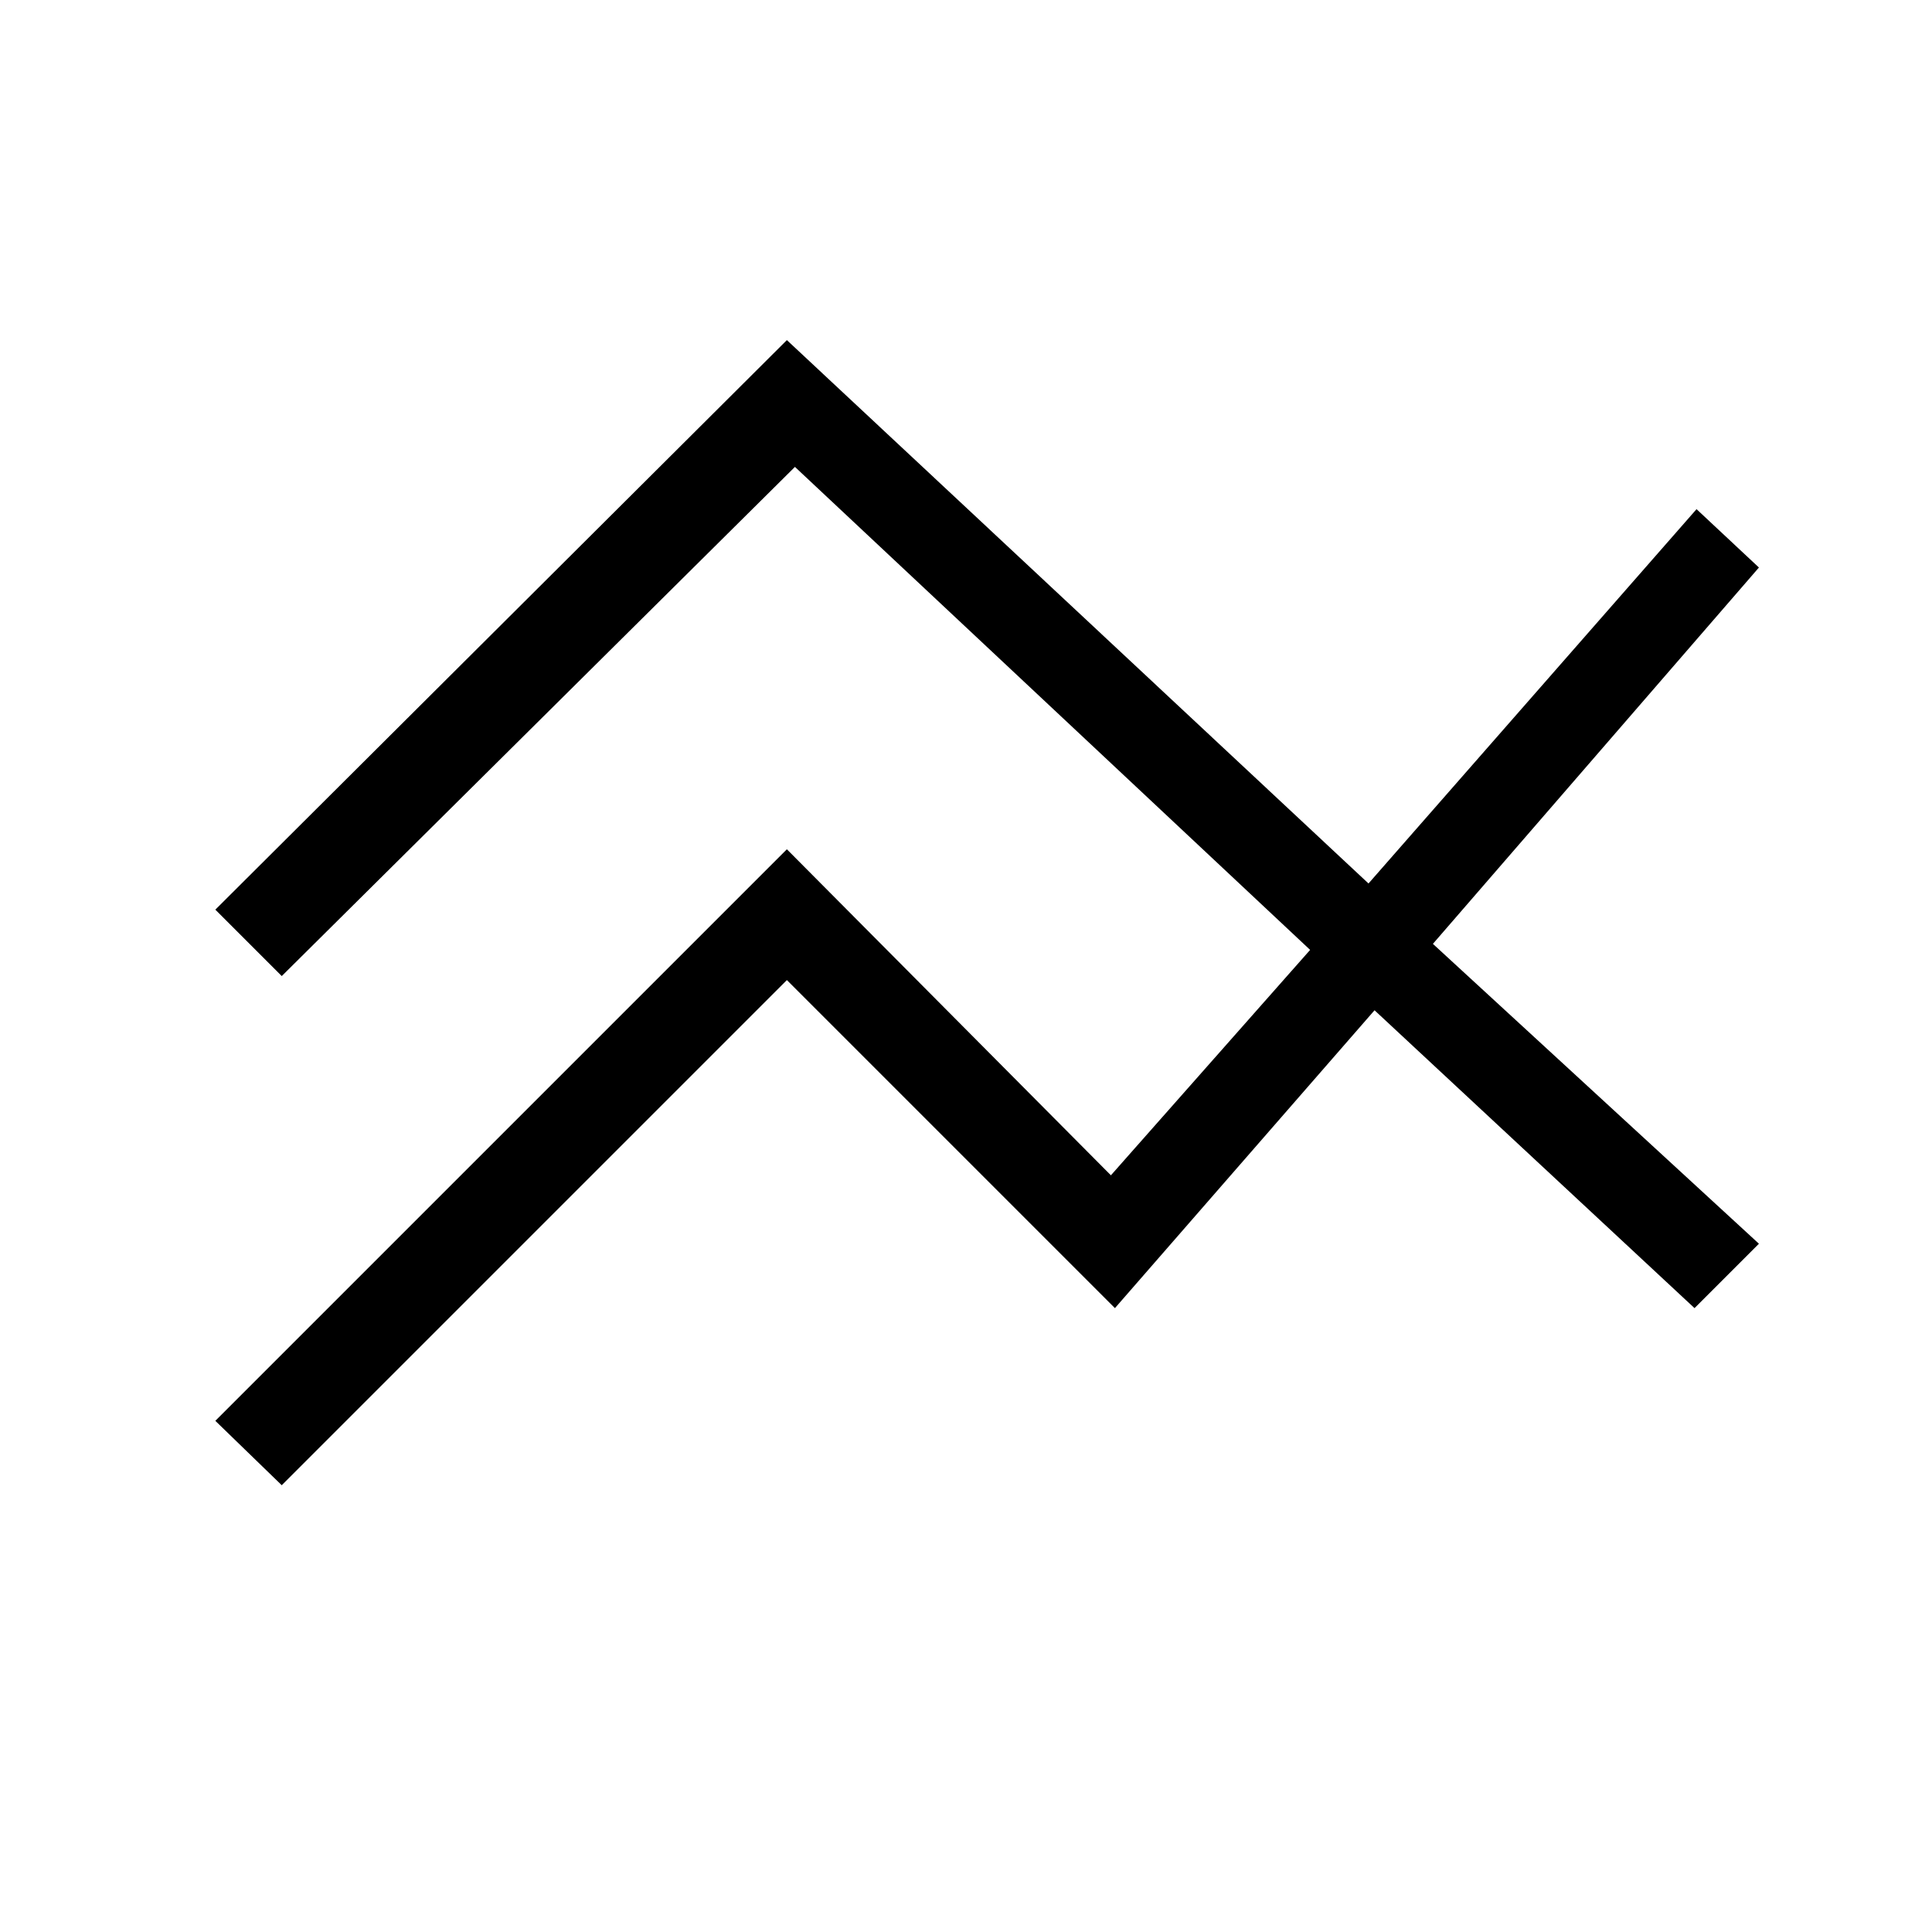 <svg xmlns="http://www.w3.org/2000/svg" height="48" width="48"><path d="m7 36.9-1.65-1.6 14.2-14.2 8.05 8.1 4.95-5.6-12.8-12L7 24.25 5.35 22.6l14.2-14.15L34 21.95l8.15-9.3 1.55 1.45-8.1 9.35 8.1 7.45-1.6 1.6-7.95-7.4-6.45 7.4-8.15-8.15Z"/></svg>